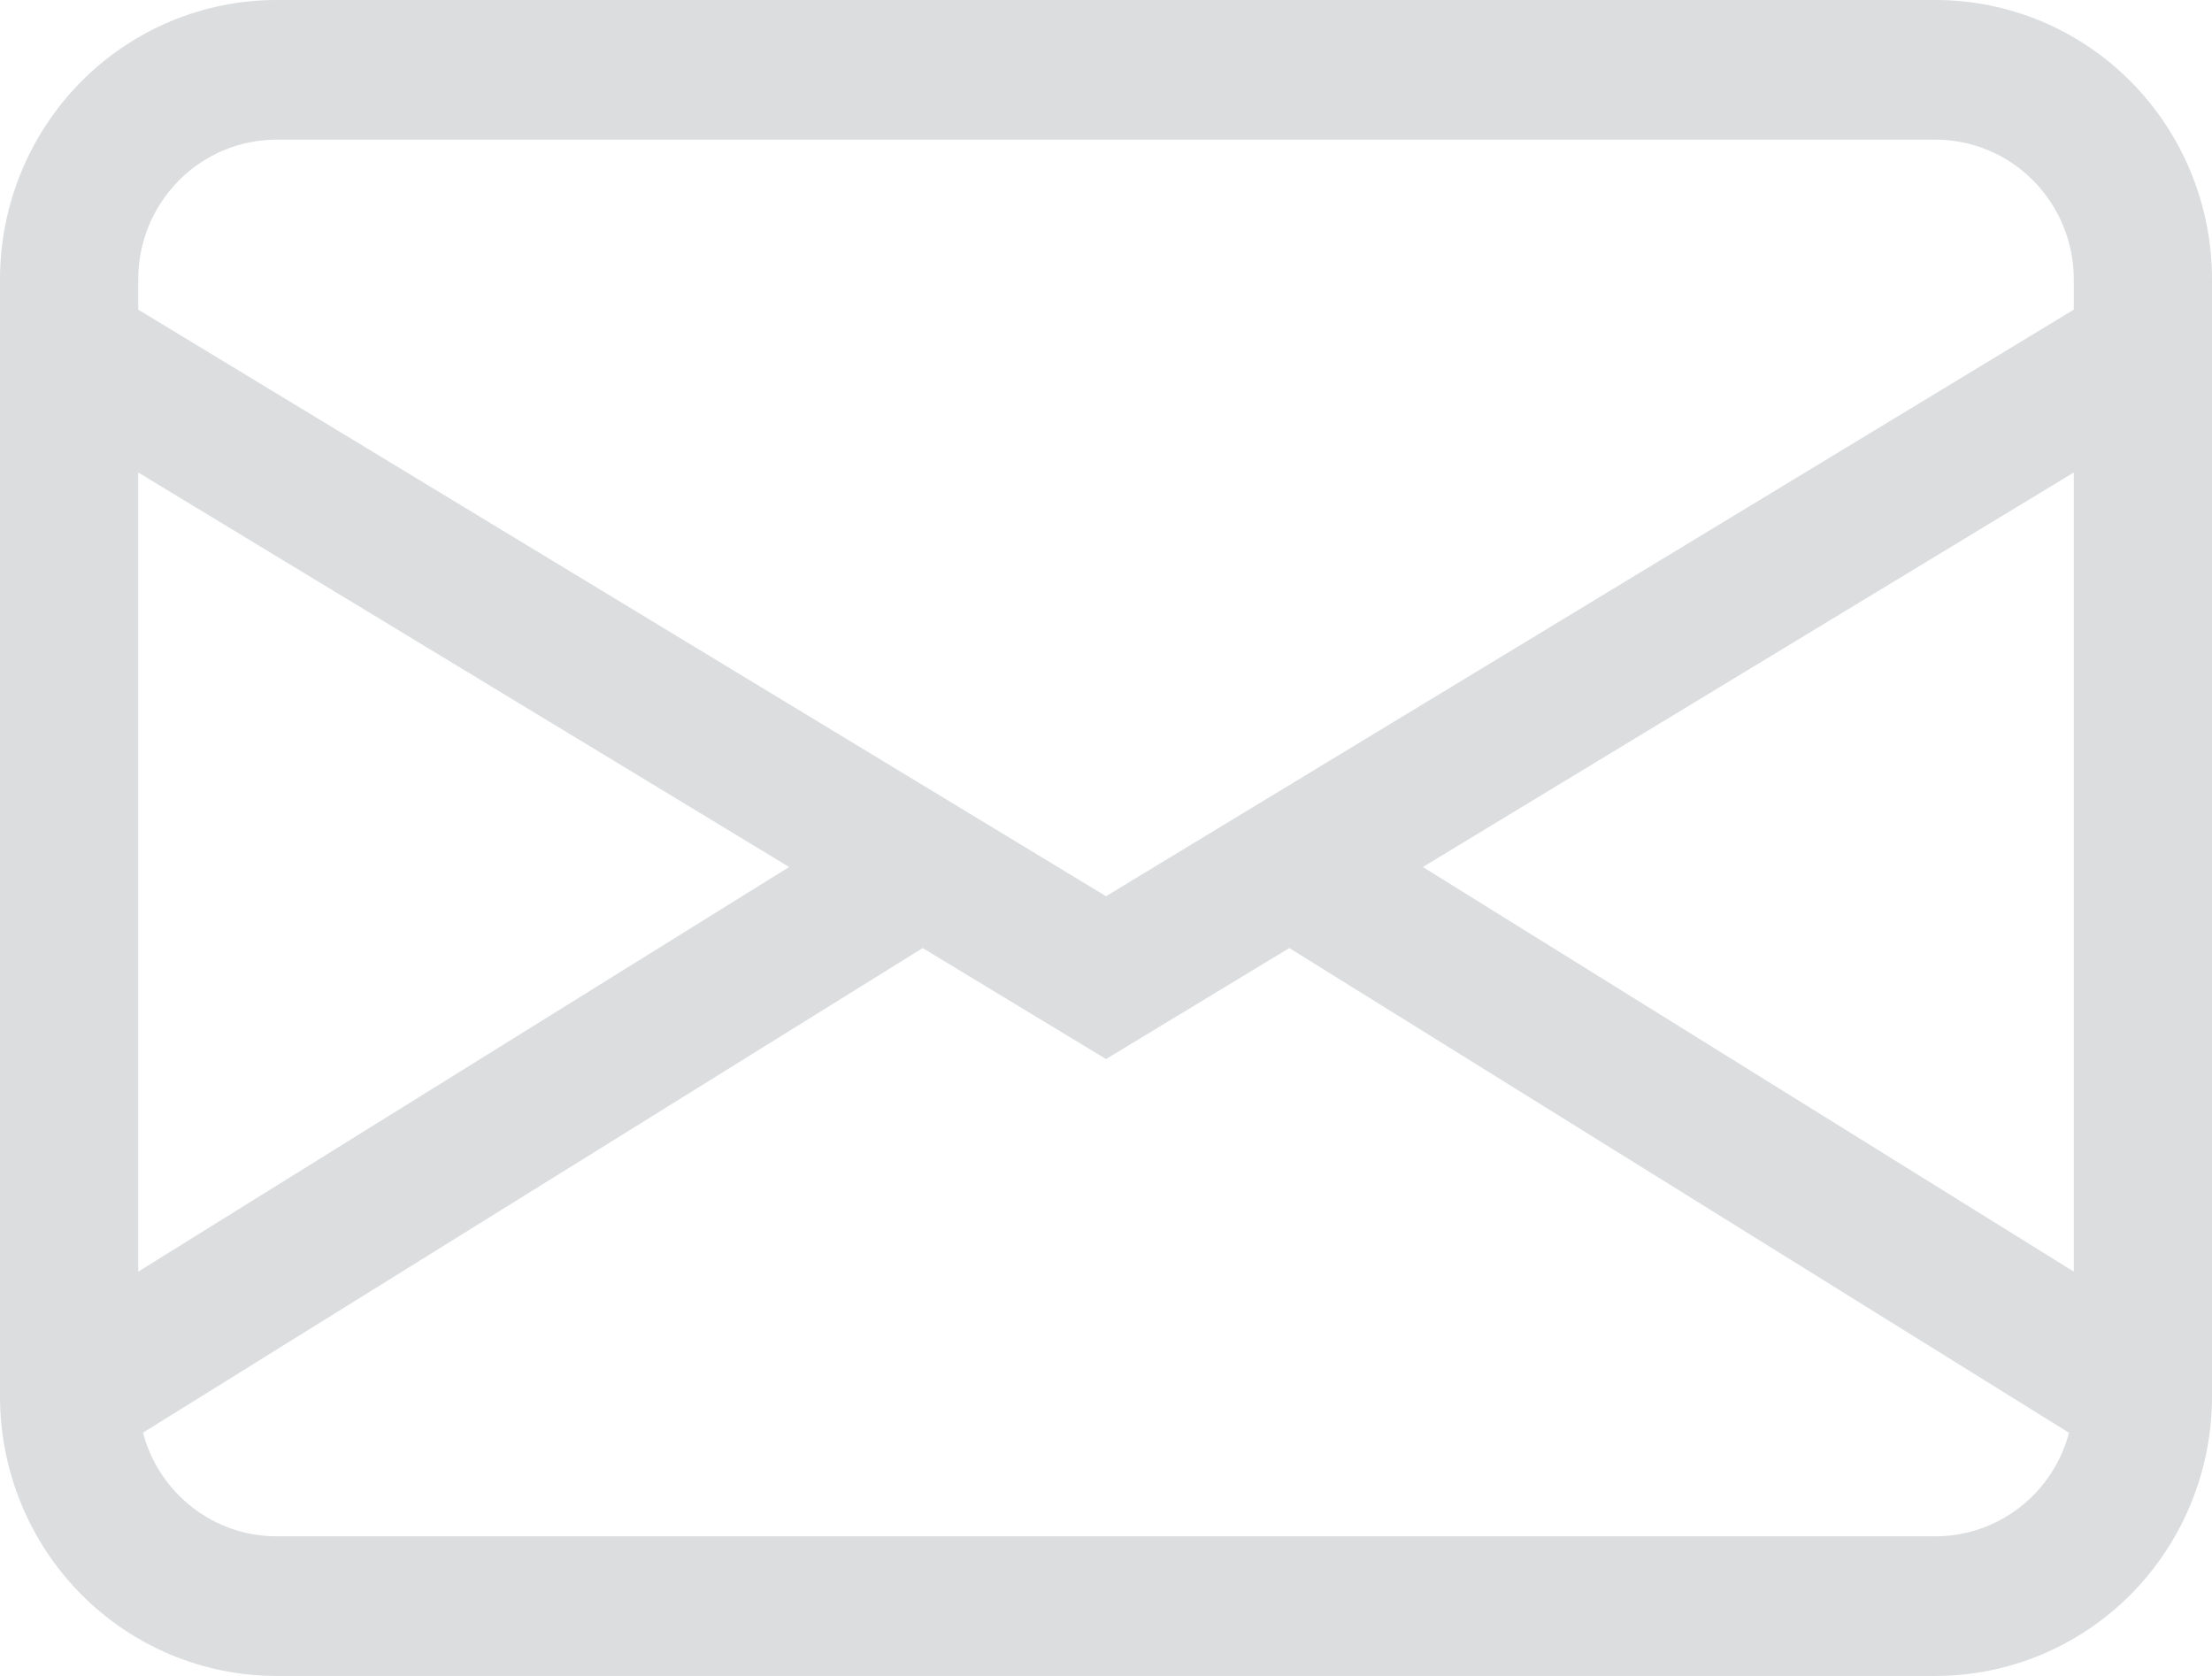 <svg width="33" height="25" viewBox="0 0 33 25" fill="none" xmlns="http://www.w3.org/2000/svg">
<path d="M0 4.167C0 3.062 0.435 2.002 1.208 1.22C1.982 0.439 3.031 0 4.125 0H28.875C29.969 0 31.018 0.439 31.792 1.22C32.565 2.002 33 3.062 33 4.167V20.833C33 21.938 32.565 22.998 31.792 23.78C31.018 24.561 29.969 25 28.875 25H4.125C3.031 25 1.982 24.561 1.208 23.78C0.435 22.998 0 21.938 0 20.833V4.167ZM4.125 2.083C3.578 2.083 3.053 2.303 2.667 2.694C2.28 3.084 2.062 3.614 2.062 4.167V4.619L16.5 13.369L30.938 4.619V4.167C30.938 3.614 30.72 3.084 30.333 2.694C29.947 2.303 29.422 2.083 28.875 2.083H4.125ZM30.938 7.048L21.227 12.933L30.938 18.969V7.048ZM30.867 21.373L19.235 14.142L16.5 15.798L13.765 14.142L2.133 21.371C2.25 21.814 2.509 22.206 2.869 22.485C3.229 22.765 3.671 22.917 4.125 22.917H28.875C29.329 22.917 29.77 22.765 30.131 22.486C30.491 22.207 30.75 21.816 30.867 21.373ZM2.062 18.969L11.773 12.933L2.062 7.048V18.969Z" fill="#DBDDDF"/>
</svg>
